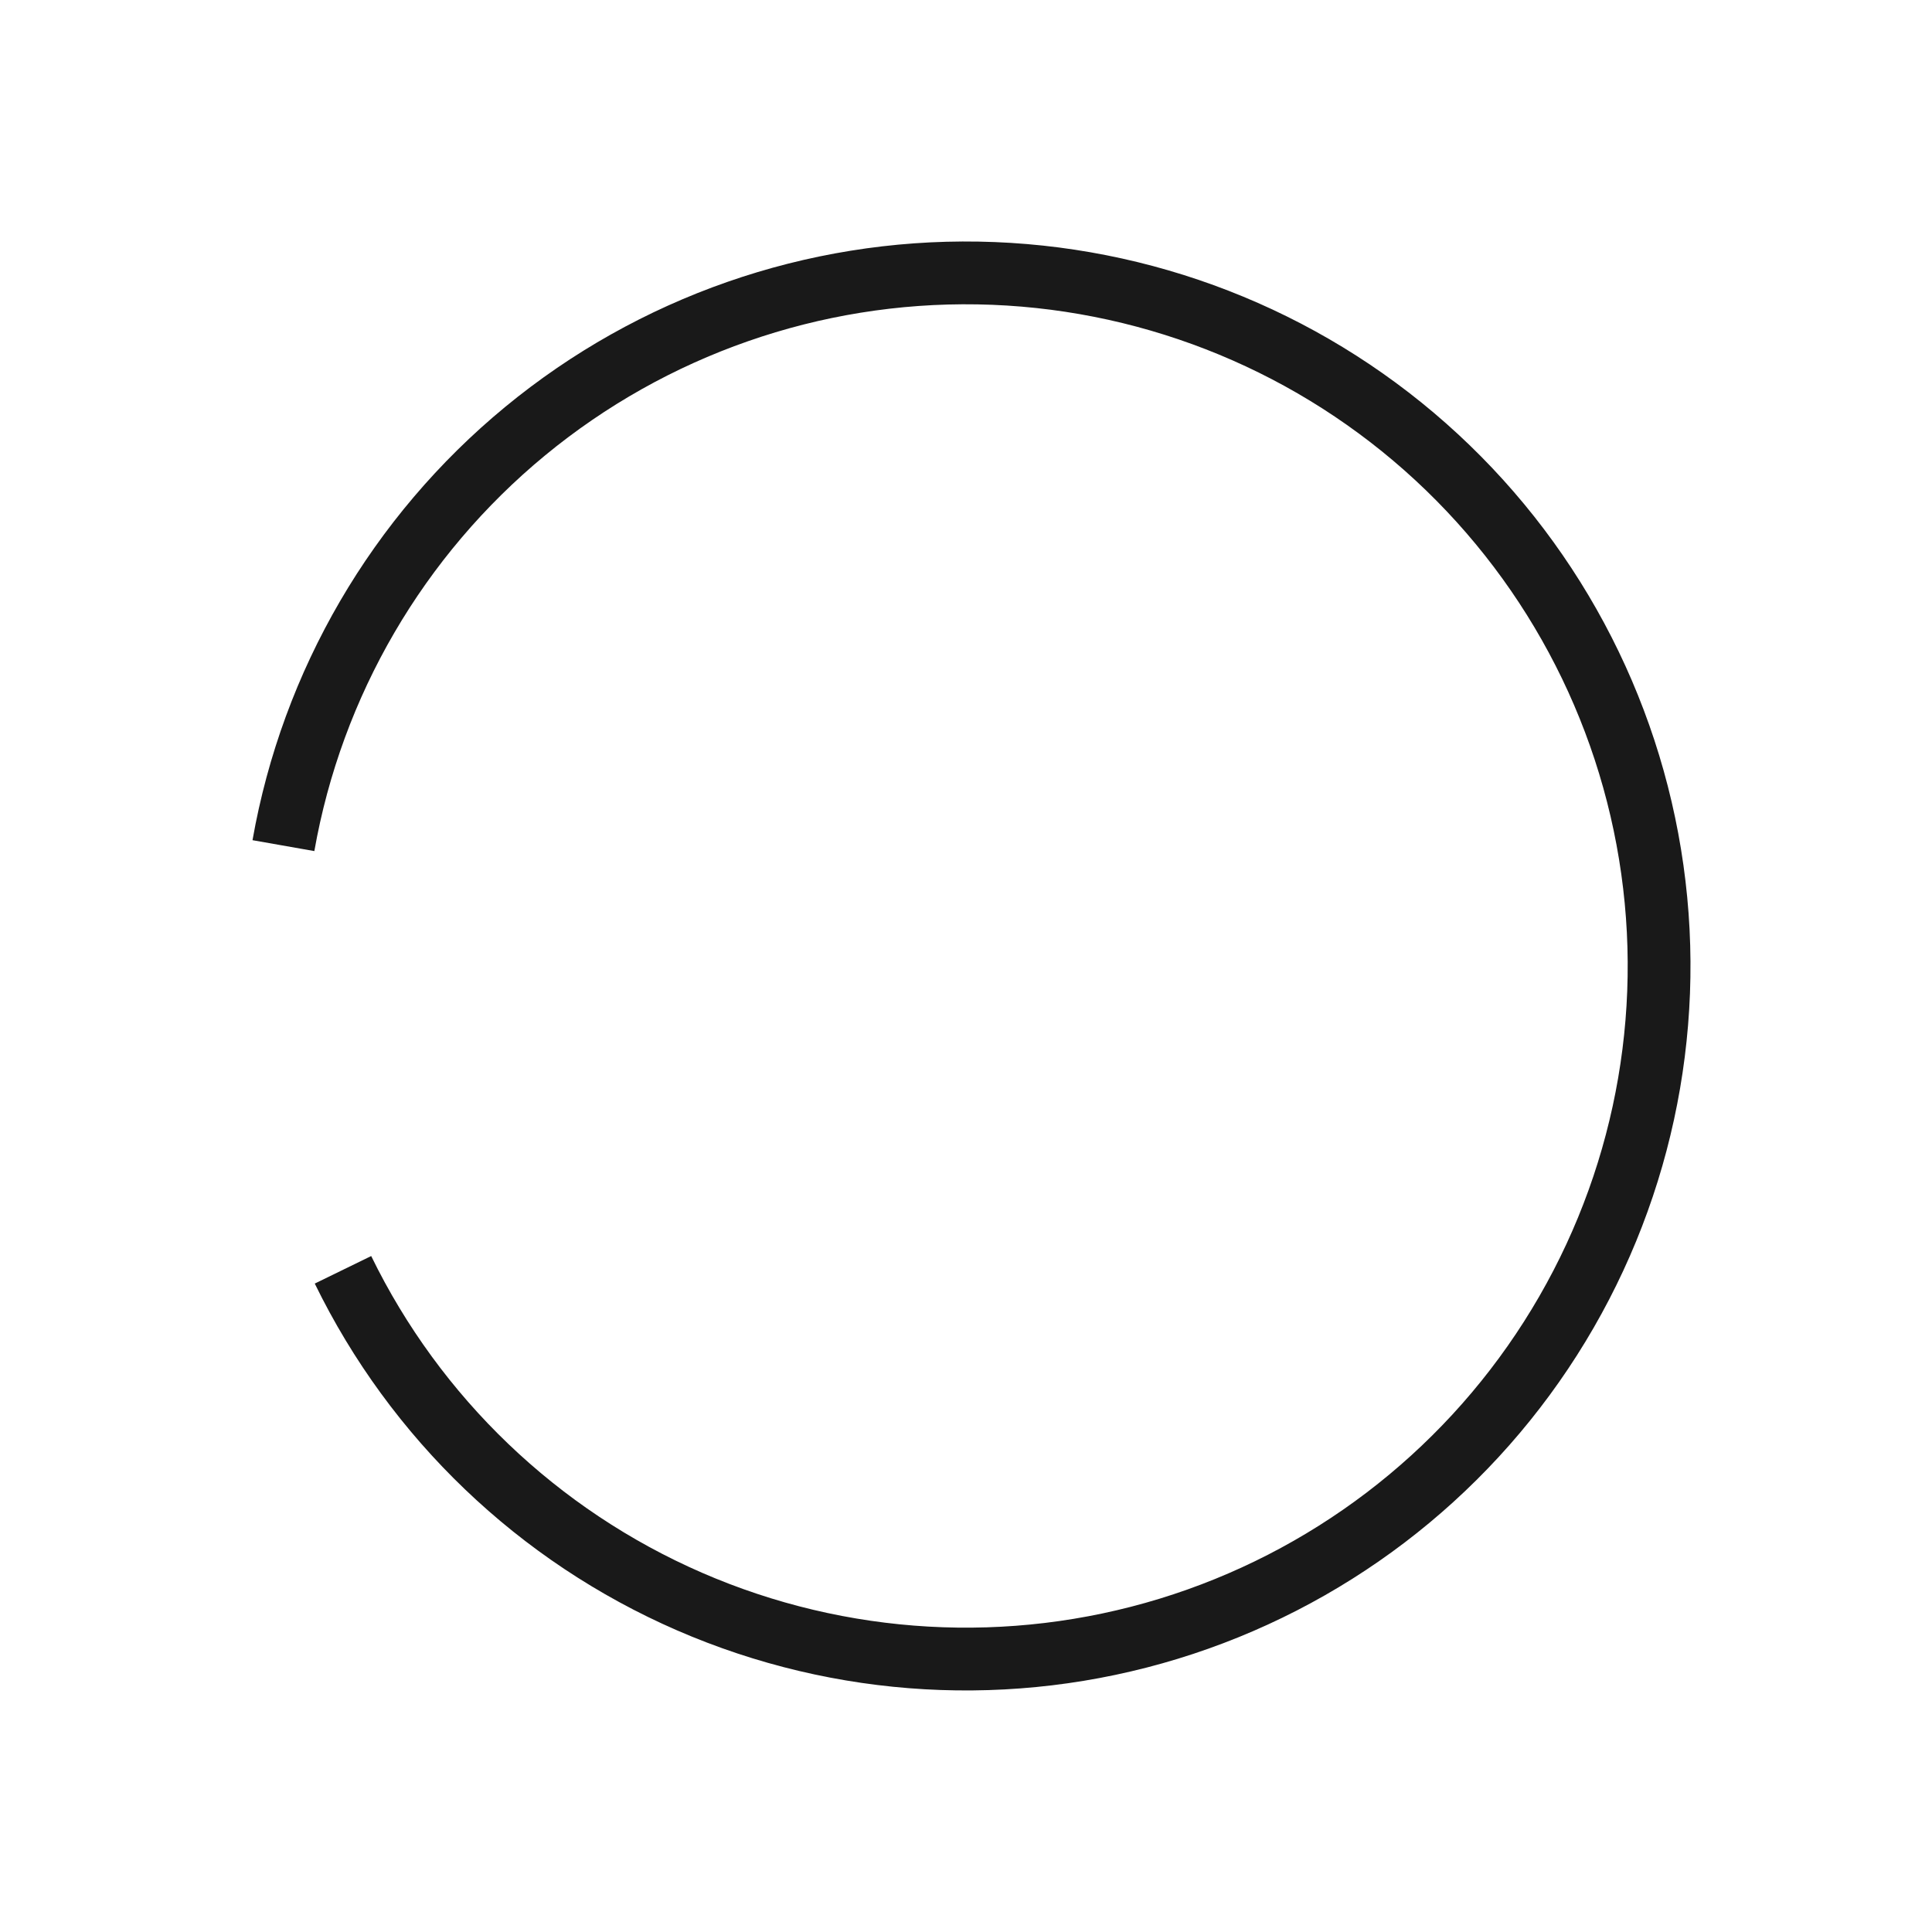 <svg fill="none" height="40" viewBox="0 0 40 40" width="40" xmlns="http://www.w3.org/2000/svg"><path d="m5.868 17.508c.593-3.365 2.368-6.408 5.004-8.581 2.636-2.173 5.962-3.335 9.378-3.275 3.416.06 6.699 1.336 9.258 3.6 2.559 2.264 4.226 5.367 4.702 8.75.476 3.384-.272 6.826-2.108 9.707-1.836 2.882-4.64 5.014-7.907 6.013-3.268.999-6.784.799-9.918-.563-3.133-1.362-5.678-3.798-7.176-6.869" stroke="#191919" stroke-width="1.3"/></svg>